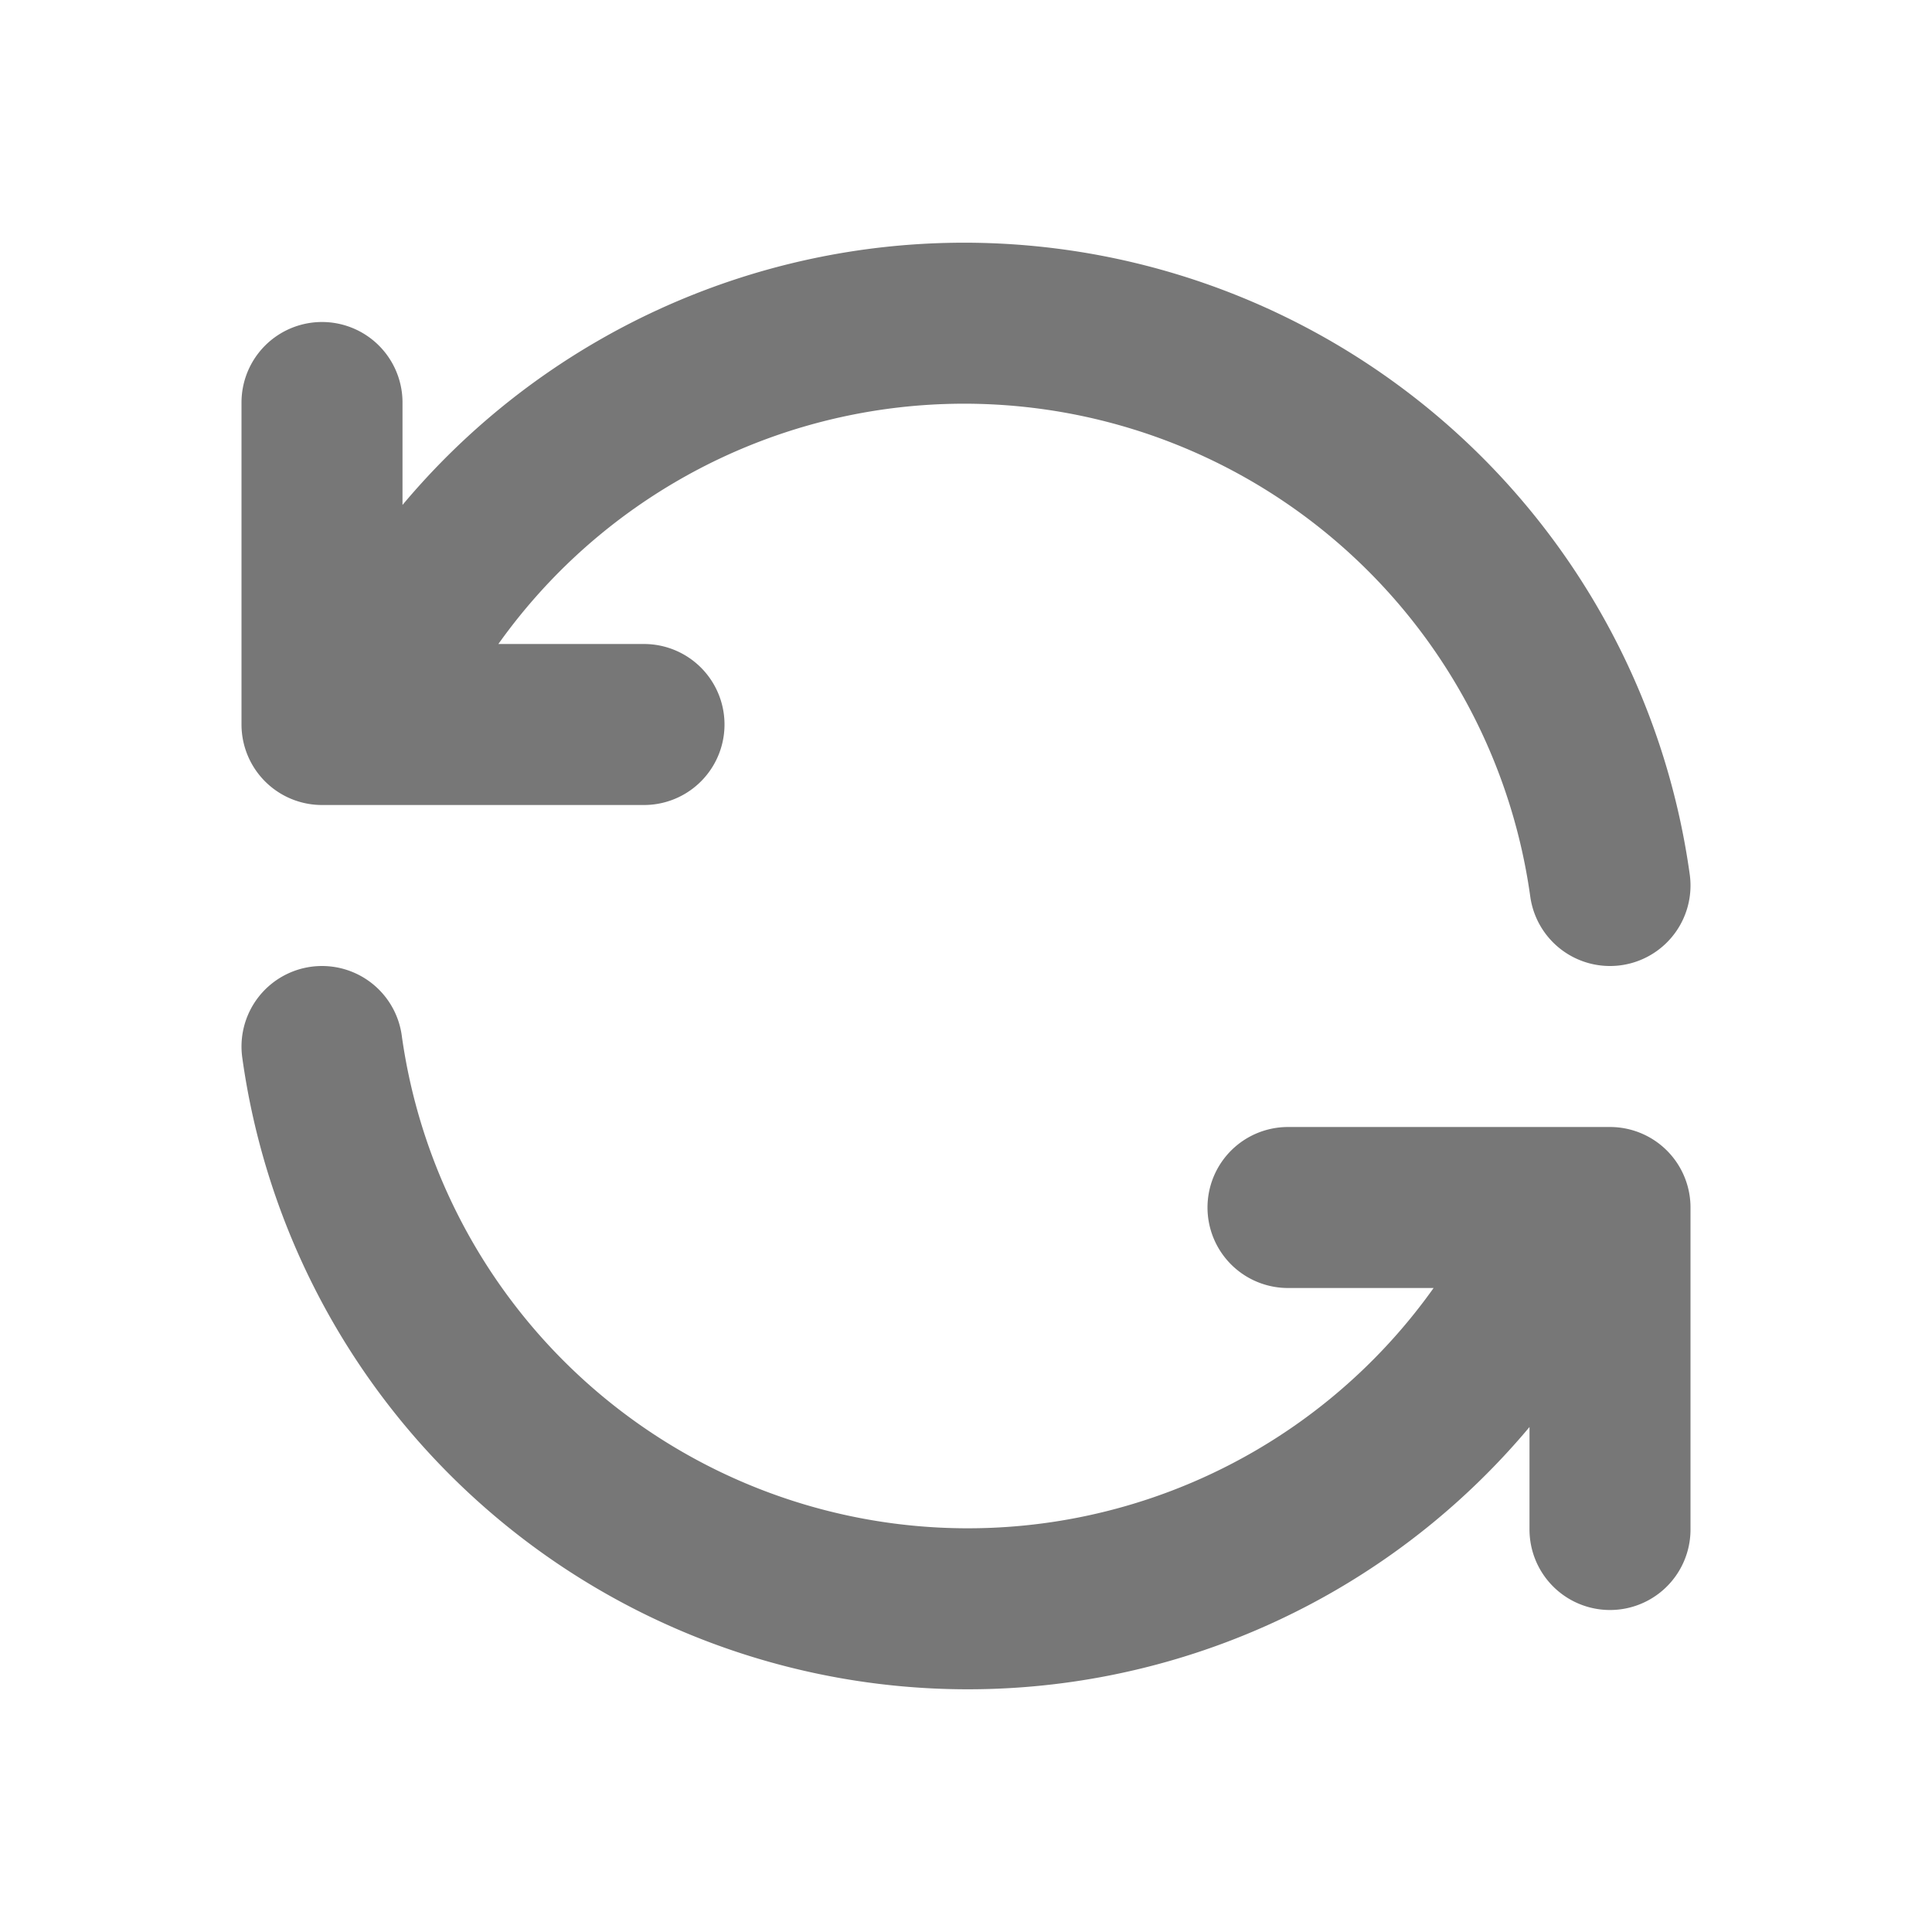 <svg xmlns="http://www.w3.org/2000/svg" class="icon icon-tabler icon-tabler-refresh" width="24" height="24" viewBox="0 0 24 24" stroke-width="2" stroke="currentColor" fill="none" stroke-linecap="round" stroke-linejoin="round">
  <path stroke="none" d="M0 0h24v24H0z" fill="none"/>
  <path stroke="#777" d="M20 11a8.1 8.1 0 0 0 -15.5 -2m-.5 -4v4h4" />
  <path stroke="#777" d="M4 13a8.1 8.1 0 0 0 15.5 2m.5 4v-4h-4" />
</svg>


